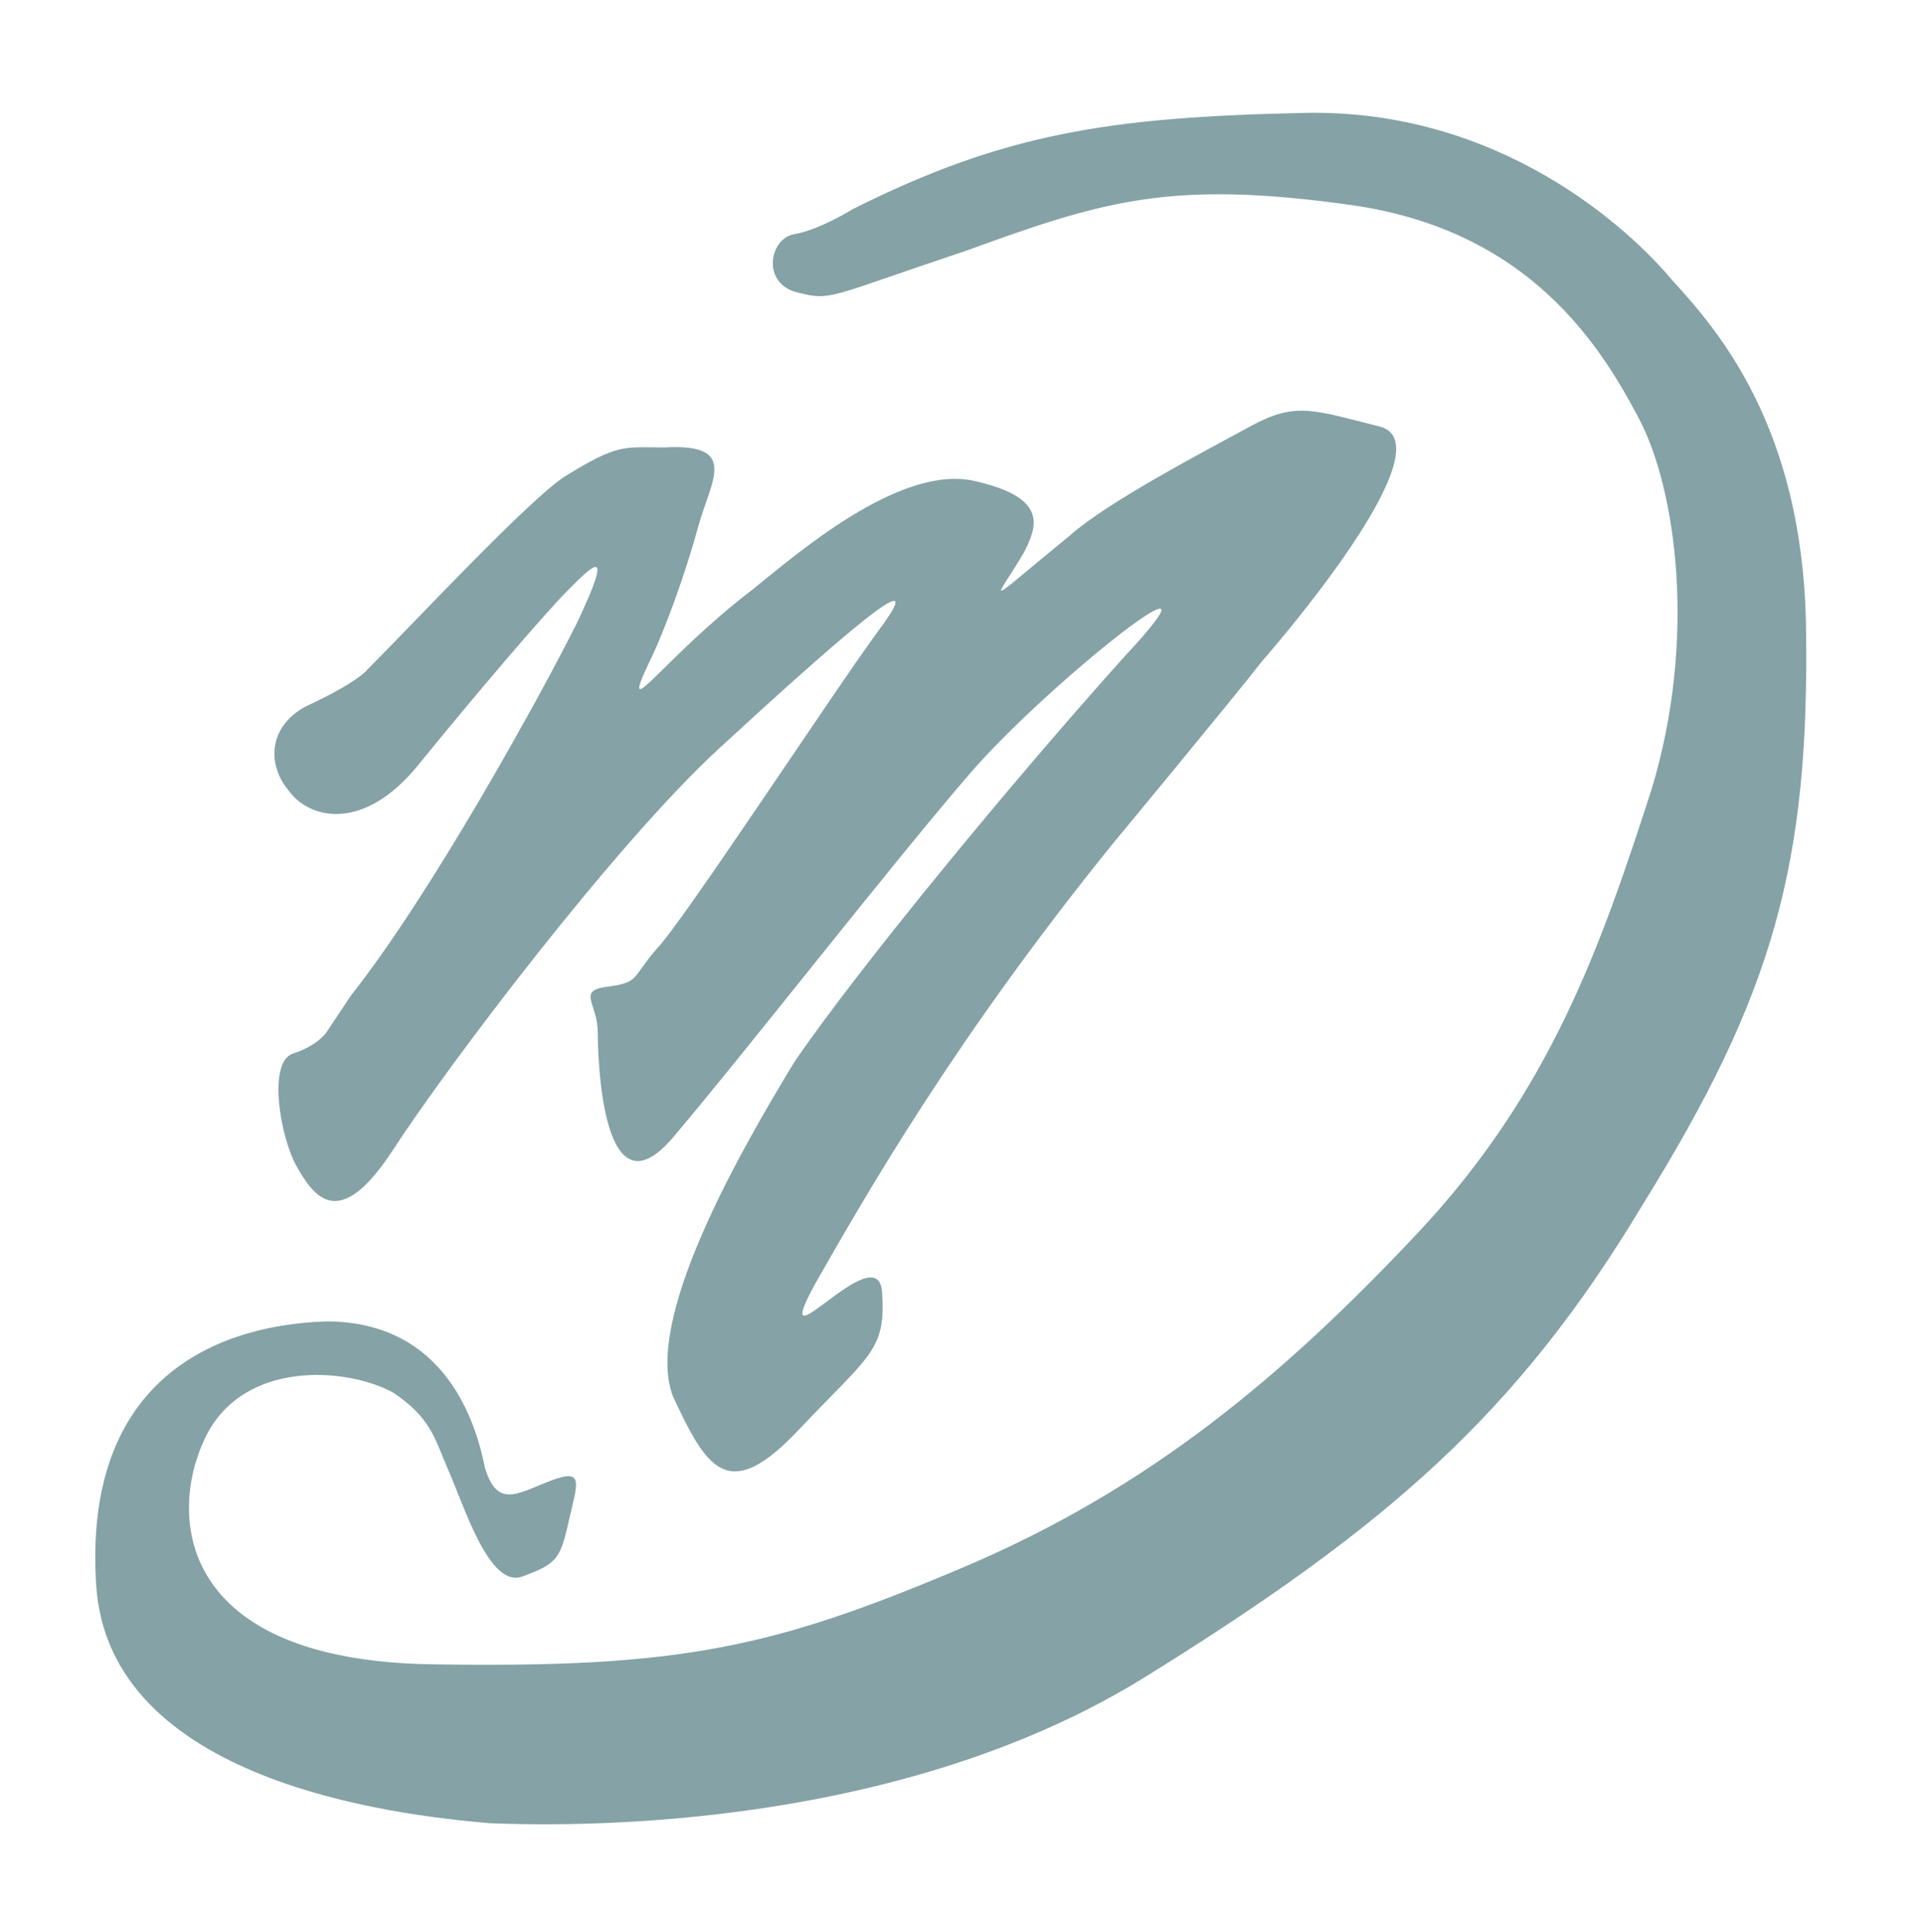 <?xml version="1.0" encoding="utf-8"?>
<!-- Generator: Adobe Illustrator 18.0.0, SVG Export Plug-In . SVG Version: 6.00 Build 0)  -->
<!DOCTYPE svg PUBLIC "-//W3C//DTD SVG 1.1//EN" "http://www.w3.org/Graphics/SVG/1.1/DTD/svg11.dtd">
<svg version="1.1" id="Layer_1" xmlns="http://www.w3.org/2000/svg" xmlns:xlink="http://www.w3.org/1999/xlink" x="0px" y="0px"
	 viewBox="283 372.9 46 46.2" enable-background="new 283 372.9 46 46.2" xml:space="preserve">
<g>
	<path fill="#85A2A6" d="M291.8,388.9c0,0-0.2,0.3-1.5,0.9c-0.9,0.5-0.9,1.4-0.4,2c0.5,0.7,1.8,1,3.1-0.6c1.3-1.6,3-3.6,3.6-4.2
		c0.6-0.6,1.1-1.1,0.2,0.8c-0.9,1.8-3.5,6.5-5.4,8.9l-0.6,0.9c0,0-0.2,0.3-0.8,0.5s-0.3,2,0.1,2.7c0.4,0.7,1,1.6,2.3-0.4
		s5.3-7.3,7.8-9.6c2.5-2.3,5.3-4.8,3.8-2.8c-1.1,1.5-4.7,7-5.3,7.6c-0.6,0.7-0.4,0.8-1.2,0.9c-0.7,0.1-0.2,0.4-0.2,1.1
		c0,0.6,0.1,4.5,1.8,2.5c1.7-2,5.2-6.5,7.1-8.7c1.9-2.2,6.5-5.8,3.7-2.8c-2.7,3-6.4,7.5-7.9,9.7c-1.4,2.3-3.6,6.2-2.9,8
		c0.8,1.7,1.3,2.6,3,0.8s2.1-1.9,2-3.3c-0.1-1.4-2.8,2-1.6-0.2c1.2-2.1,3.3-5.8,7.1-10.5c0,0,2.9-3.5,3.6-4.4
		c0.7-0.8,4.4-5.2,2.8-5.6c-1.6-0.4-2-0.6-3.1,0c-1.1,0.6-3.4,1.8-4.3,2.6c-2.2,1.8-1.8,1.6-1.1,0.4c0.3-0.6,0.6-1.3-1.2-1.7
		c-1.8-0.4-4.3,1.8-5.3,2.6c-2.1,1.6-3.2,3.3-2.5,1.8c0.4-0.8,0.9-2.2,1.2-3.3c0.3-1.1,1-2-0.8-1.9c-1,0-1.1-0.1-2.4,0.7
		C295.6,384.9,292.9,387.8,291.8,388.9z"/>
	<path fill="#85A2A6" d="M303.4,377.9c0,0-0.8,0.5-1.4,0.6c-0.6,0.1-0.8,1.2,0.1,1.4c0.8,0.2,0.7,0.1,4-1c3.3-1.2,4.9-1.7,9.2-1.1
		c4.3,0.6,6,3.4,6.9,5.1c0.9,1.7,1.4,5.3,0.3,8.9c-1.2,3.7-2.4,7.2-5.6,10.6c-3.2,3.4-6.4,6.1-10.9,8s-6.7,2.4-12.7,2.3
		c-6-0.1-6.3-3.5-5.4-5.4c0.9-1.9,3.4-1.7,4.5-1.1c0.9,0.6,1,1.1,1.3,1.8c0.4,0.9,1,2.9,1.8,2.6s0.9-0.4,1.1-1.3
		c0.2-0.9,0.4-1.3-0.4-1s-1.3,0.7-1.6-0.3c-0.2-1-0.9-3.5-3.8-3.5c-2.9,0.1-5.8,1.6-5.5,6.3s7.1,5.5,9.4,5.7
		c2.4,0.1,9.9,0.1,15.7-3.5c5.8-3.6,8.9-6.3,11.9-11.3c3.1-5,4-8.1,3.9-13.9c-0.1-4.7-2.1-7-3.2-8.2c-1-1.2-4.1-4.1-8.8-4
		S307,376.1,303.4,377.9z"/>
</g>
</svg>
